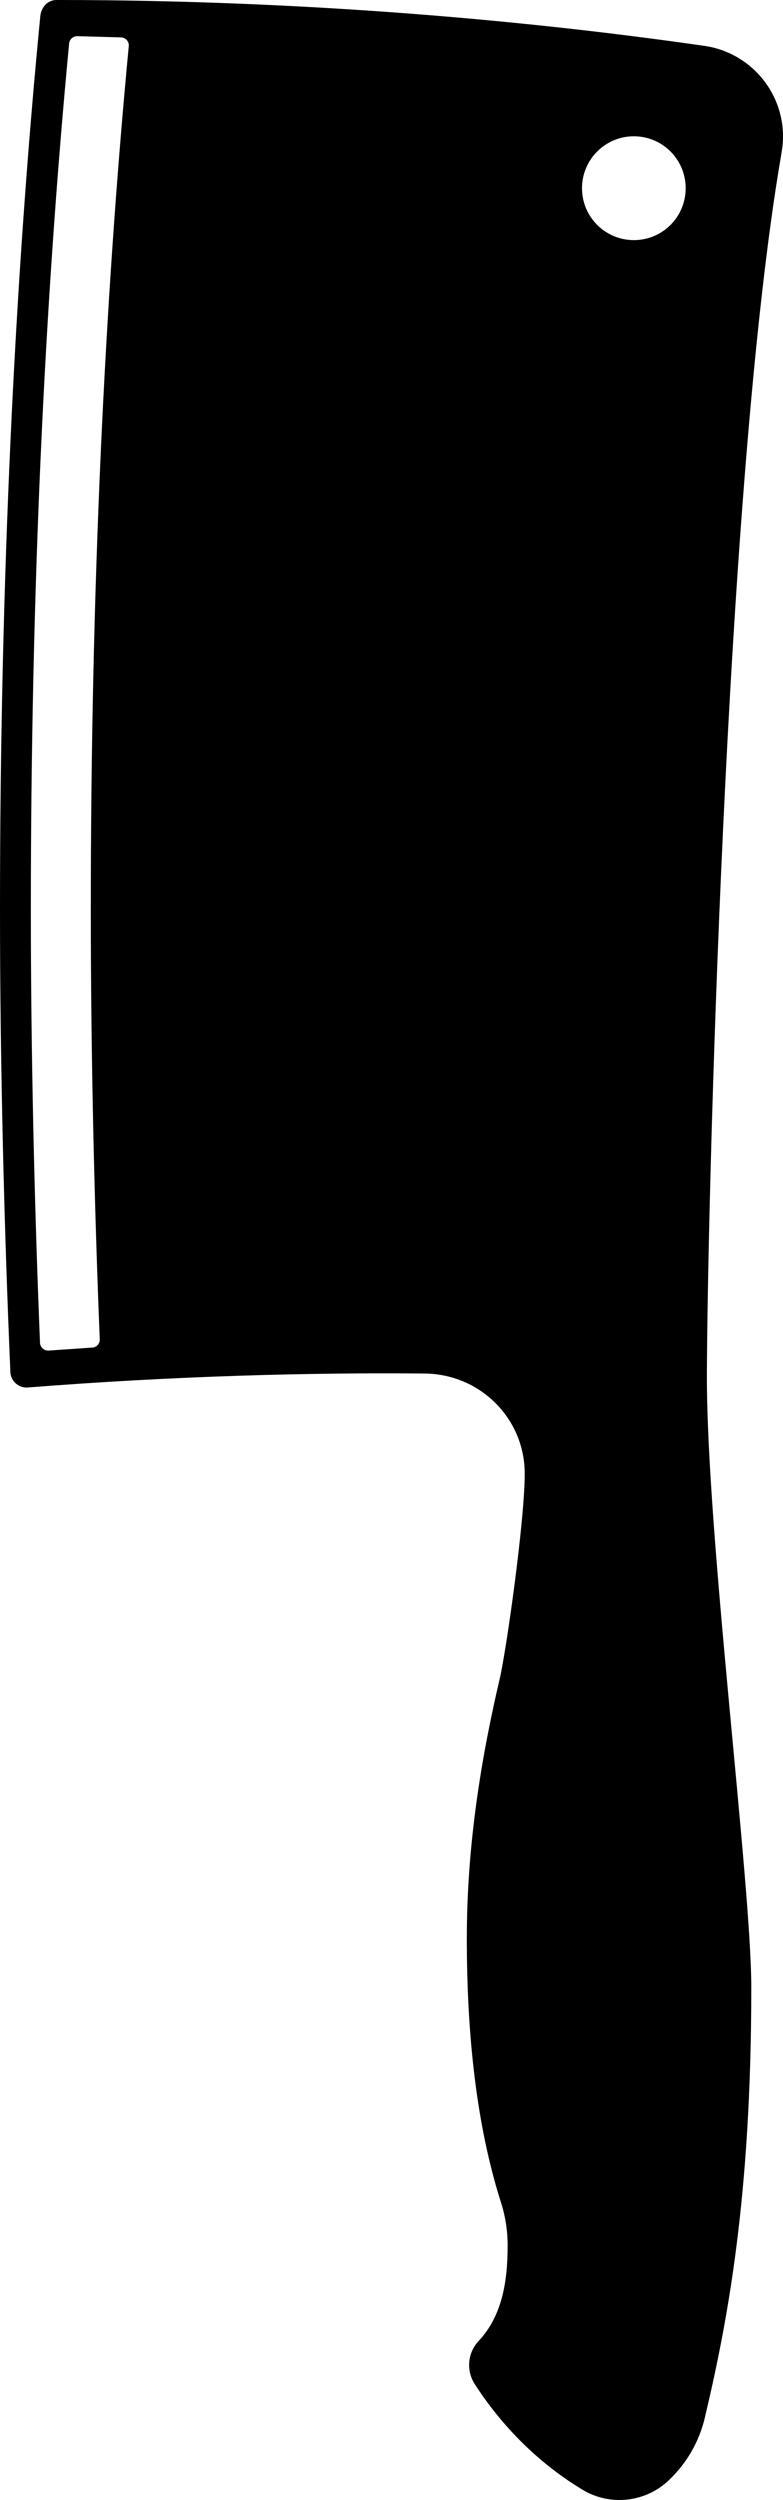 <svg xmlns="http://www.w3.org/2000/svg" xmlns:xlink="http://www.w3.org/1999/xlink" version="1.0" x="0px" y="0px" width="31.344px" height="100.012px" viewBox="0 0 31.344 100.012" overflow="visible" enable-background="new 0 0 31.344 100.012" xml:space="preserve">
    <path d="M26.776,99.22c0.698-0.661,1.208-1.524,1.437-2.491c0.922-3.895,1.862-8.875,1.862-17.22 c0-4.188-1.801-18.188-1.778-24.561c0.023-6.372,0.725-35.688,2.973-48.742c0.042-0.24,0.075-0.485,0.075-0.739 c0-1.848-1.366-3.376-3.142-3.631C21.343,0.847,12.337,0,2.263,0c-0.359,0-0.615,0.293-0.65,0.648 C0.587,11.177,0,23.378,0,36.386c0,6.182,0.167,12.746,0.414,18.473c0,0.359,0.291,0.651,0.651,0.651 c5.995-0.472,11.418-0.604,15.937-0.562c2.214,0.022,4.003,1.794,4.003,4.006c0,1.903-0.748,7.132-1.001,8.206 c-0.736,3.137-1.317,6.644-1.317,10.384c0,3.828,0.378,7.466,1.373,10.584c0.17,0.537,0.261,1.107,0.261,1.7 c0,1.484-0.229,2.826-1.166,3.83c-0.234,0.25-0.376,0.588-0.376,0.955c0,0.278,0.081,0.541,0.224,0.761 c1.102,1.709,2.564,3.168,4.307,4.223c0.434,0.263,0.942,0.415,1.485,0.415C25.566,100.012,26.262,99.711,26.776,99.22z M27.448,7.529c0,1.148-0.927,2.077-2.074,2.077s-2.076-0.929-2.076-2.077c0-1.146,0.929-2.077,2.076-2.077 S27.448,6.383,27.448,7.529z M1.601,53.705c-0.222-5.438-0.366-11.529-0.366-17.297c0-12.716,0.545-24.276,1.529-34.634 c0-0.178,0.145-0.327,0.323-0.327C3.67,1.464,4.253,1.478,4.834,1.496c0.179,0,0.323,0.144,0.323,0.323 c-0.982,10.35-1.522,21.893-1.522,34.59c0,5.725,0.139,11.772,0.359,17.181c0,0.179-0.144,0.321-0.323,0.321l-1.739,0.12 C1.751,54.03,1.601,53.886,1.601,53.705z"/>
</svg>